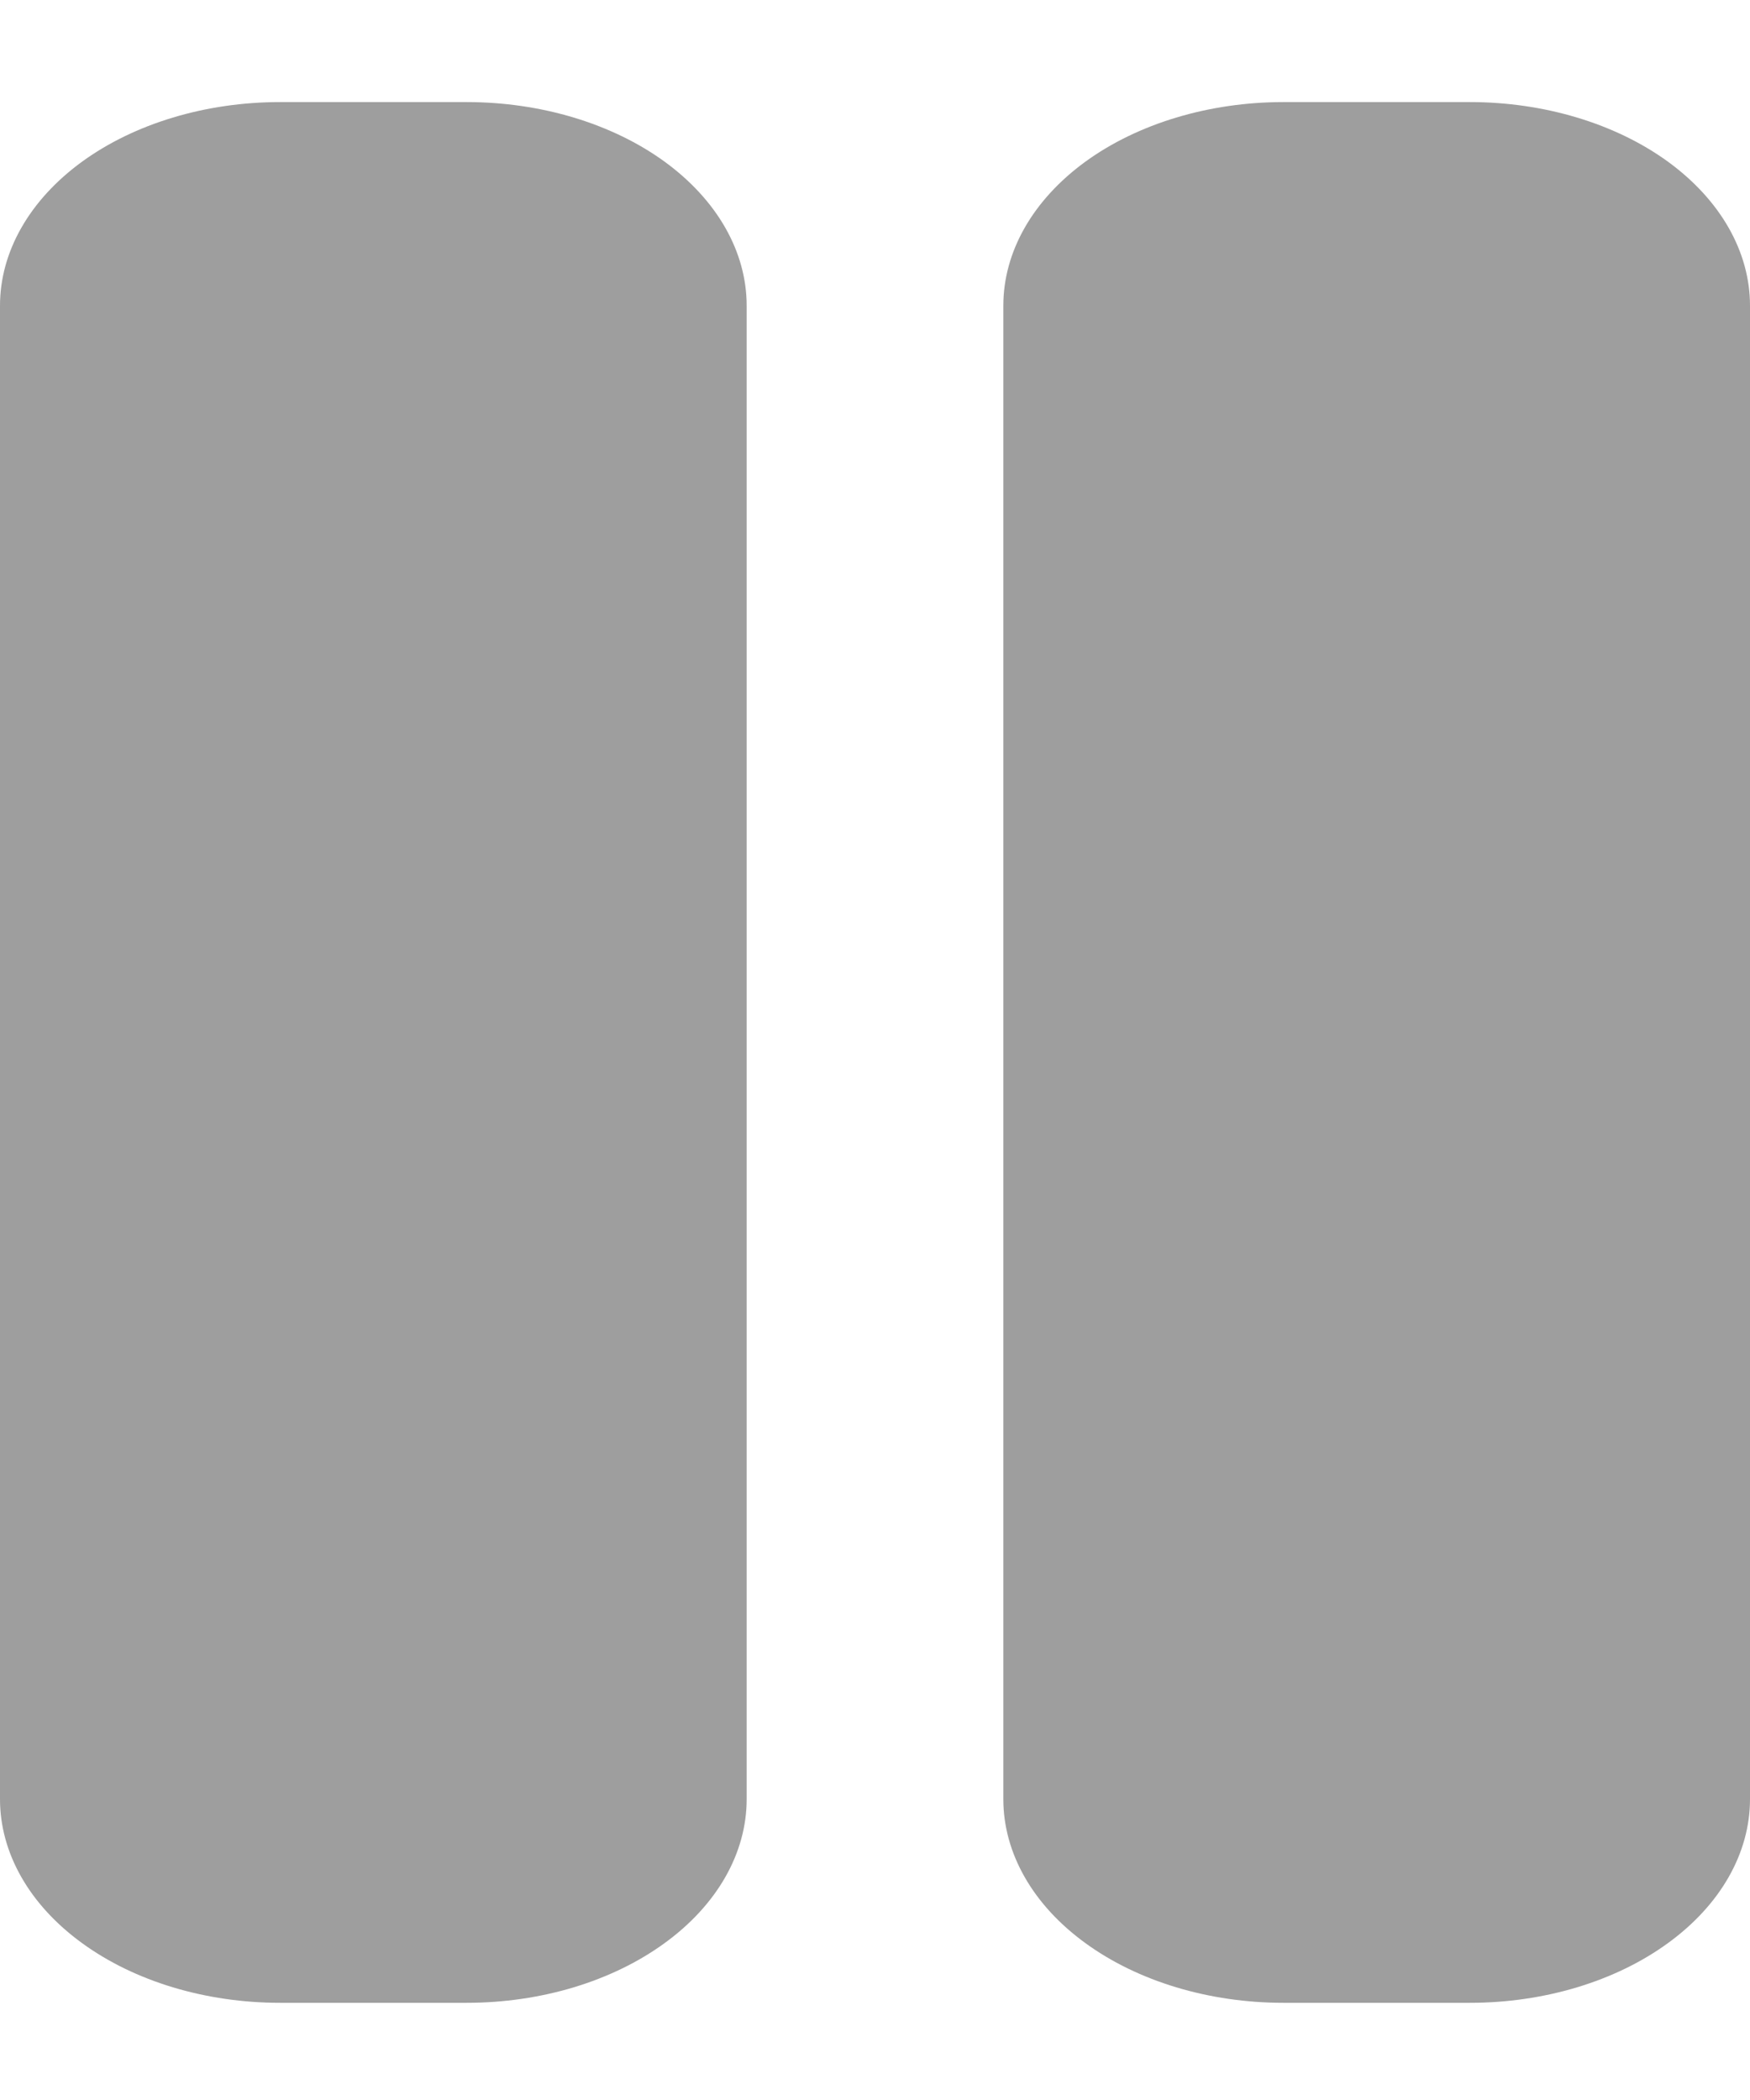 <svg width="15" height="18" viewBox="0 0 15 18" fill="none" xmlns="http://www.w3.org/2000/svg">
<path d="M0 15.421C0 15.884 0.253 16.328 0.703 16.655C1.153 16.983 1.763 17.167 2.4 17.167H4C4.637 17.167 5.247 16.983 5.697 16.655C6.147 16.328 6.4 15.884 6.4 15.421L6.4 2.62C6.4 2.158 6.147 1.714 5.697 1.386C5.247 1.059 4.637 0.875 4 0.875H2.4C1.763 0.875 1.153 1.059 0.703 1.386C0.253 1.714 0 2.158 0 2.62L0 15.421ZM8.6 15.421C8.6 15.884 8.853 16.328 9.303 16.655C9.753 16.983 10.364 17.167 11 17.167H12.6C13.236 17.167 13.847 16.983 14.297 16.655C14.747 16.328 15 15.884 15 15.421L15 2.62C15 2.158 14.747 1.714 14.297 1.386C13.847 1.059 13.236 0.875 12.6 0.875H11C10.364 0.875 9.753 1.059 9.303 1.386C8.853 1.714 8.6 2.158 8.6 2.62L8.6 15.421Z" fill="#9E9E9E"/>
</svg>
